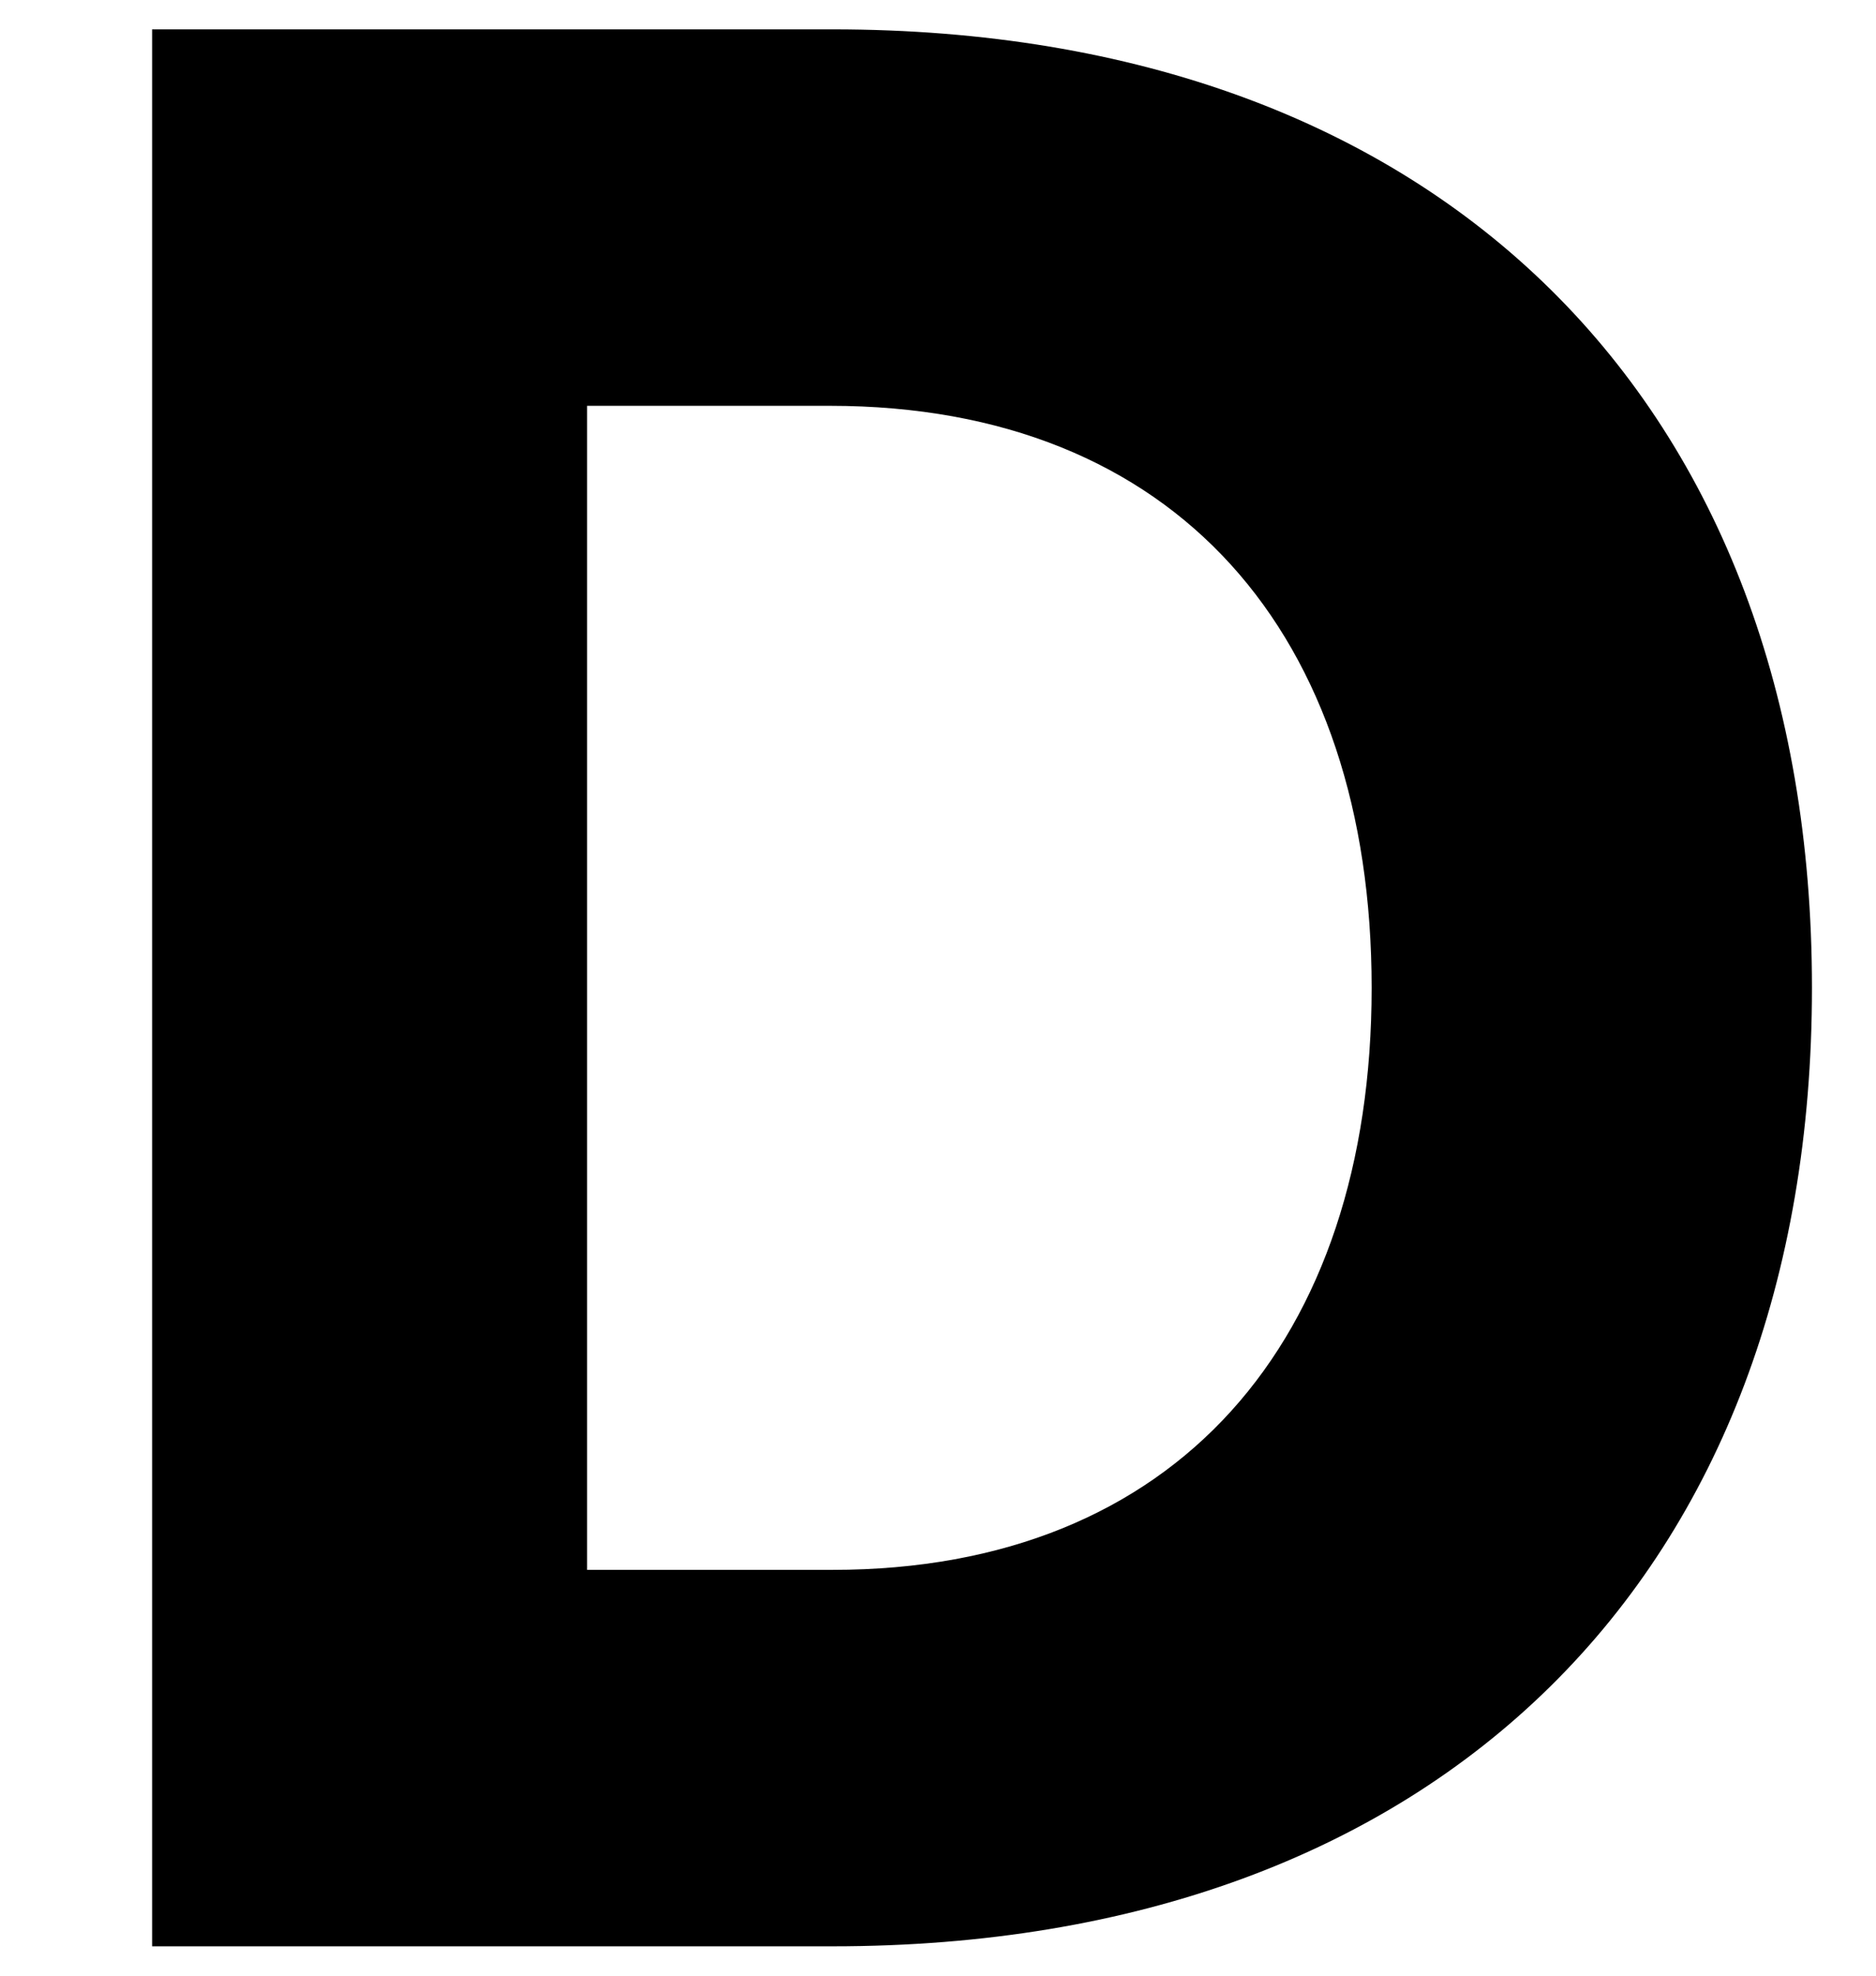 <?xml version="1.0" encoding="UTF-8"?>
<svg xmlns="http://www.w3.org/2000/svg" width="703" height="740" version="1.1" viewBox="0 0 703 740" preserveAspectRatio="none">
  <!-- Generator: Adobe Illustrator 28.7.1, SVG Export Plug-In . SVG Version: 1.2.0 Build 142)  -->
  <g>
    <g id="Layer_1">
      <path d="M312,588h-92V152h91c130,0,203,86,203,218s-73,218-202,218ZM57,11v718h255c228,0,367-140,367-359S540,11,312,11H57Z"/>
    </g>
  </g>
</svg>